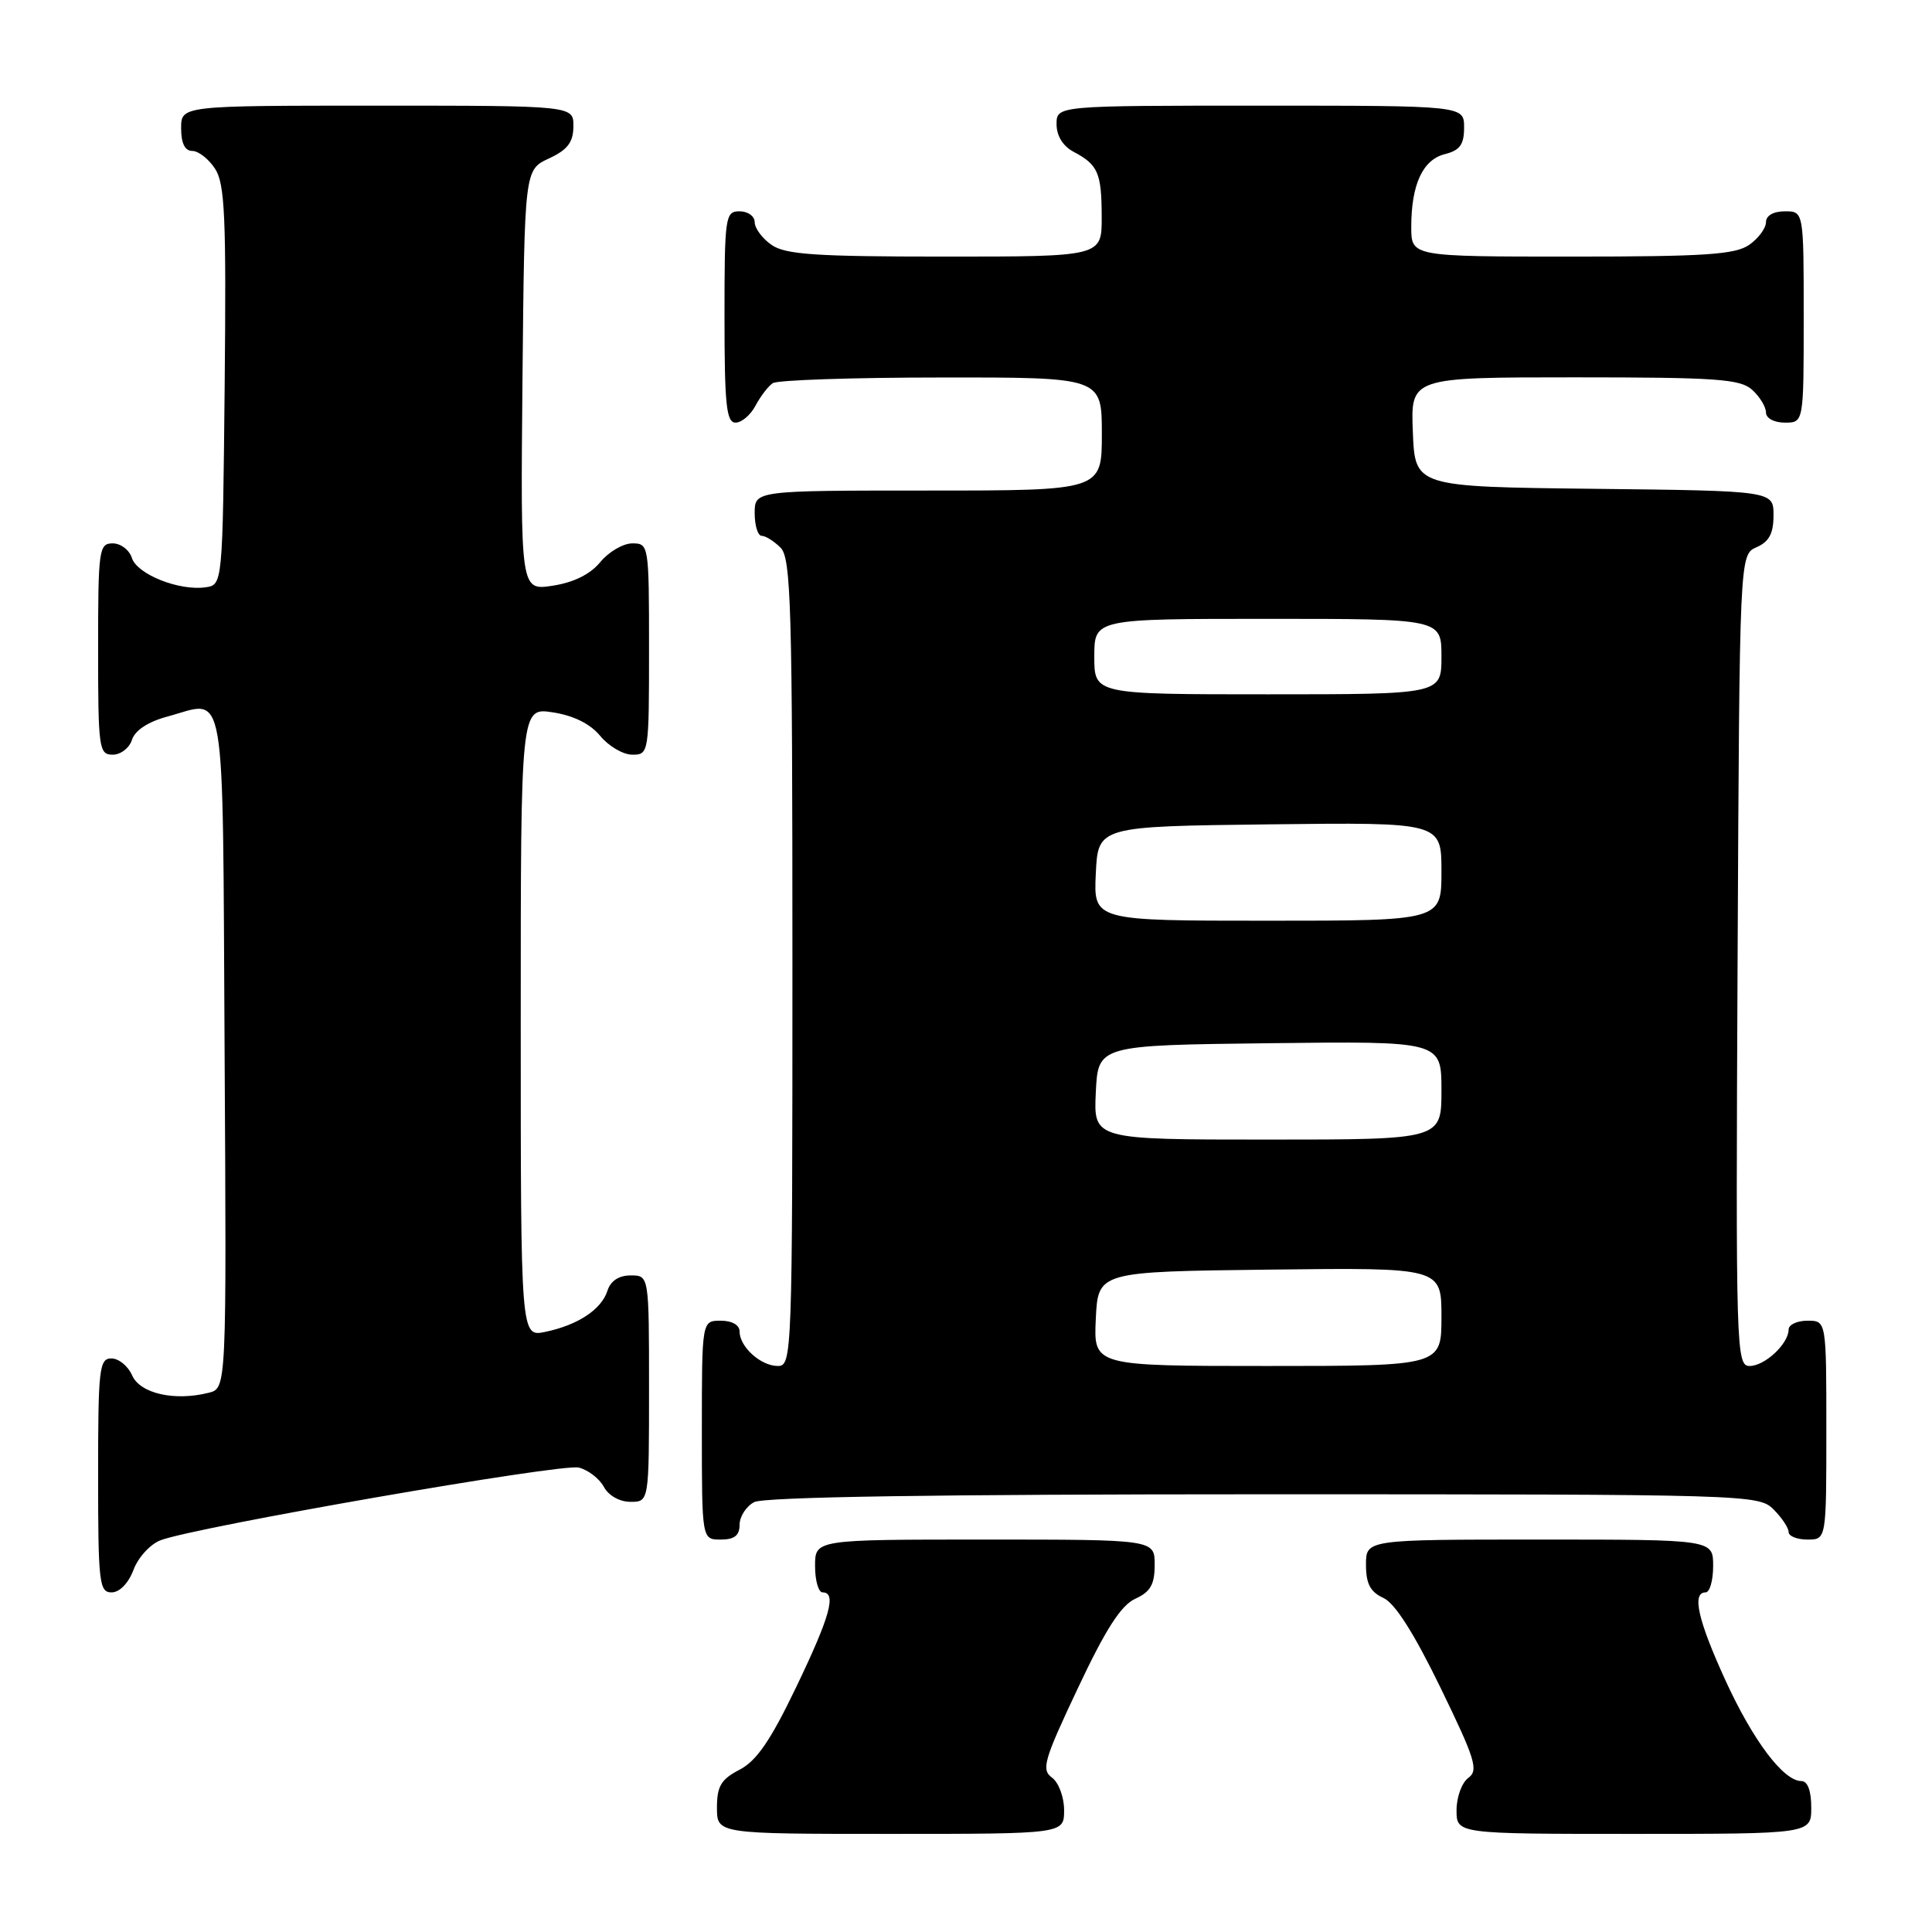 <?xml version="1.0" encoding="UTF-8" standalone="no"?>
<!DOCTYPE svg PUBLIC "-//W3C//DTD SVG 1.1//EN" "http://www.w3.org/Graphics/SVG/1.1/DTD/svg11.dtd" >
<svg xmlns="http://www.w3.org/2000/svg" xmlns:xlink="http://www.w3.org/1999/xlink" version="1.1" viewBox="0 0 256 256">
 <g >
 <path fill="currentColor"
d=" M 141.00 239.86 C 141.00 238.13 140.28 236.19 139.39 235.54 C 137.95 234.49 138.32 233.22 142.82 223.70 C 146.50 215.88 148.54 212.71 150.42 211.85 C 152.44 210.93 153.00 209.96 153.00 207.34 C 153.00 204.00 153.00 204.00 130.50 204.00 C 108.00 204.00 108.00 204.00 108.00 207.50 C 108.00 209.43 108.45 211.00 109.00 211.00 C 110.88 211.00 110.00 214.19 105.49 223.57 C 102.11 230.62 100.24 233.34 97.99 234.50 C 95.54 235.77 95.00 236.68 95.00 239.53 C 95.00 243.00 95.00 243.00 118.00 243.00 C 141.00 243.00 141.00 243.00 141.00 239.86 Z  M 240.00 239.50 C 240.00 237.28 239.52 236.00 238.69 236.00 C 236.32 236.00 232.28 230.64 228.61 222.61 C 224.98 214.67 224.15 211.00 226.00 211.00 C 226.55 211.00 227.00 209.43 227.00 207.50 C 227.00 204.00 227.00 204.00 204.00 204.00 C 181.00 204.00 181.00 204.00 181.00 207.34 C 181.00 209.85 181.57 210.94 183.30 211.73 C 184.83 212.42 187.36 216.40 190.86 223.60 C 195.49 233.12 195.94 234.57 194.56 235.58 C 193.70 236.21 193.00 238.13 193.00 239.86 C 193.00 243.00 193.00 243.00 216.50 243.00 C 240.00 243.00 240.00 243.00 240.00 239.50 Z  M 17.69 208.01 C 18.31 206.36 19.92 204.60 21.28 204.09 C 25.90 202.33 74.44 193.89 76.69 194.46 C 77.93 194.77 79.42 195.92 80.01 197.01 C 80.63 198.17 82.10 199.00 83.54 199.00 C 86.00 199.00 86.00 199.00 86.00 184.00 C 86.00 169.00 86.00 169.00 83.57 169.00 C 82.00 169.00 80.91 169.72 80.49 171.03 C 79.70 173.51 76.57 175.58 72.25 176.48 C 69.00 177.16 69.00 177.16 69.00 135.45 C 69.00 93.74 69.00 93.74 73.25 94.39 C 76.02 94.82 78.21 95.91 79.54 97.52 C 80.66 98.88 82.57 100.00 83.79 100.00 C 85.97 100.00 86.00 99.78 86.00 86.00 C 86.00 72.22 85.97 72.00 83.79 72.00 C 82.57 72.00 80.66 73.12 79.54 74.48 C 78.21 76.10 76.02 77.18 73.23 77.61 C 68.97 78.26 68.97 78.26 69.23 50.38 C 69.50 22.50 69.50 22.50 72.73 21.00 C 75.21 19.85 75.96 18.86 75.98 16.75 C 76.00 14.00 76.00 14.00 50.00 14.00 C 24.00 14.00 24.00 14.00 24.00 17.00 C 24.00 18.98 24.50 20.00 25.48 20.00 C 26.29 20.00 27.65 21.06 28.49 22.35 C 29.80 24.34 29.99 28.70 29.77 51.10 C 29.50 77.50 29.50 77.50 27.23 77.82 C 23.74 78.32 18.17 76.10 17.48 73.94 C 17.14 72.87 16.00 72.00 14.93 72.00 C 13.11 72.00 13.00 72.83 13.00 86.00 C 13.00 99.17 13.11 100.00 14.93 100.00 C 16.00 100.00 17.15 99.11 17.49 98.02 C 17.89 96.78 19.62 95.64 22.14 94.96 C 30.10 92.82 29.47 89.18 29.76 139.24 C 30.02 183.96 30.02 183.96 27.65 184.55 C 23.13 185.69 18.57 184.65 17.51 182.25 C 16.97 181.01 15.73 180.00 14.76 180.00 C 13.15 180.00 13.00 181.36 13.00 195.50 C 13.00 209.70 13.15 211.00 14.78 211.00 C 15.84 211.00 17.02 209.79 17.69 208.01 Z  M 98.00 202.04 C 98.00 200.95 98.87 199.60 99.93 199.04 C 101.21 198.35 124.15 198.00 167.43 198.00 C 231.67 198.00 233.04 198.04 235.00 200.00 C 236.10 201.10 237.00 202.45 237.00 203.00 C 237.00 203.55 238.12 204.00 239.50 204.00 C 242.00 204.00 242.00 204.00 242.00 189.50 C 242.00 175.00 242.00 175.00 239.50 175.00 C 238.12 175.00 237.00 175.53 237.00 176.17 C 237.00 178.05 233.85 181.00 231.84 181.00 C 230.05 181.00 229.99 179.01 230.24 127.25 C 230.50 73.50 230.50 73.50 232.75 72.51 C 234.42 71.78 235.00 70.69 235.00 68.28 C 235.00 65.04 235.00 65.04 211.25 64.77 C 187.50 64.50 187.50 64.50 187.21 57.25 C 186.91 50.00 186.91 50.00 208.63 50.00 C 227.43 50.00 230.59 50.22 232.17 51.65 C 233.18 52.57 234.00 53.92 234.00 54.65 C 234.00 55.42 235.07 56.00 236.50 56.00 C 239.00 56.00 239.00 56.00 239.00 42.00 C 239.00 28.00 239.00 28.00 236.50 28.00 C 234.99 28.00 234.00 28.57 234.00 29.44 C 234.00 30.24 233.00 31.59 231.78 32.44 C 229.94 33.73 225.92 34.00 208.28 34.00 C 187.00 34.00 187.00 34.00 187.00 30.07 C 187.00 24.44 188.52 21.16 191.46 20.42 C 193.45 19.92 194.00 19.15 194.00 16.89 C 194.00 14.00 194.00 14.00 167.00 14.00 C 140.00 14.00 140.00 14.00 140.00 16.46 C 140.00 18.00 140.85 19.37 142.25 20.11 C 145.50 21.83 145.97 22.90 145.98 28.75 C 146.00 34.00 146.00 34.00 125.22 34.00 C 108.04 34.00 104.06 33.73 102.22 32.44 C 101.00 31.59 100.00 30.24 100.00 29.44 C 100.00 28.65 99.10 28.00 98.00 28.00 C 96.10 28.00 96.00 28.67 96.00 42.00 C 96.00 53.63 96.25 56.00 97.46 56.00 C 98.27 56.00 99.46 54.99 100.11 53.75 C 100.77 52.51 101.79 51.17 102.40 50.77 C 103.00 50.36 113.06 50.02 124.75 50.02 C 146.00 50.00 146.00 50.00 146.00 57.50 C 146.00 65.00 146.00 65.00 123.00 65.00 C 100.00 65.00 100.00 65.00 100.00 68.00 C 100.00 69.65 100.42 71.00 100.93 71.00 C 101.44 71.00 102.56 71.71 103.43 72.57 C 104.82 73.96 105.00 80.33 105.00 127.57 C 105.00 179.67 104.95 181.00 103.07 181.00 C 100.81 181.00 98.00 178.47 98.00 176.43 C 98.00 175.57 97.00 175.00 95.50 175.00 C 93.00 175.00 93.00 175.00 93.00 189.50 C 93.00 204.00 93.00 204.00 95.50 204.00 C 97.32 204.00 98.00 203.46 98.00 202.04 Z  M 145.20 174.75 C 145.50 168.50 145.50 168.50 168.25 168.23 C 191.00 167.96 191.00 167.96 191.00 174.48 C 191.00 181.00 191.00 181.00 167.95 181.00 C 144.90 181.00 144.90 181.00 145.20 174.75 Z  M 145.20 144.75 C 145.50 138.50 145.50 138.50 168.25 138.23 C 191.00 137.96 191.00 137.96 191.00 144.48 C 191.00 151.00 191.00 151.00 167.95 151.00 C 144.90 151.00 144.90 151.00 145.20 144.75 Z  M 145.20 115.75 C 145.50 109.50 145.50 109.50 168.25 109.23 C 191.00 108.96 191.00 108.96 191.00 115.48 C 191.00 122.00 191.00 122.00 167.95 122.00 C 144.90 122.00 144.90 122.00 145.20 115.75 Z  M 145.00 87.00 C 145.00 82.00 145.00 82.00 168.00 82.00 C 191.00 82.00 191.00 82.00 191.00 87.00 C 191.00 92.00 191.00 92.00 168.00 92.00 C 145.00 92.00 145.00 92.00 145.00 87.00 Z "/>
</g>
</svg>